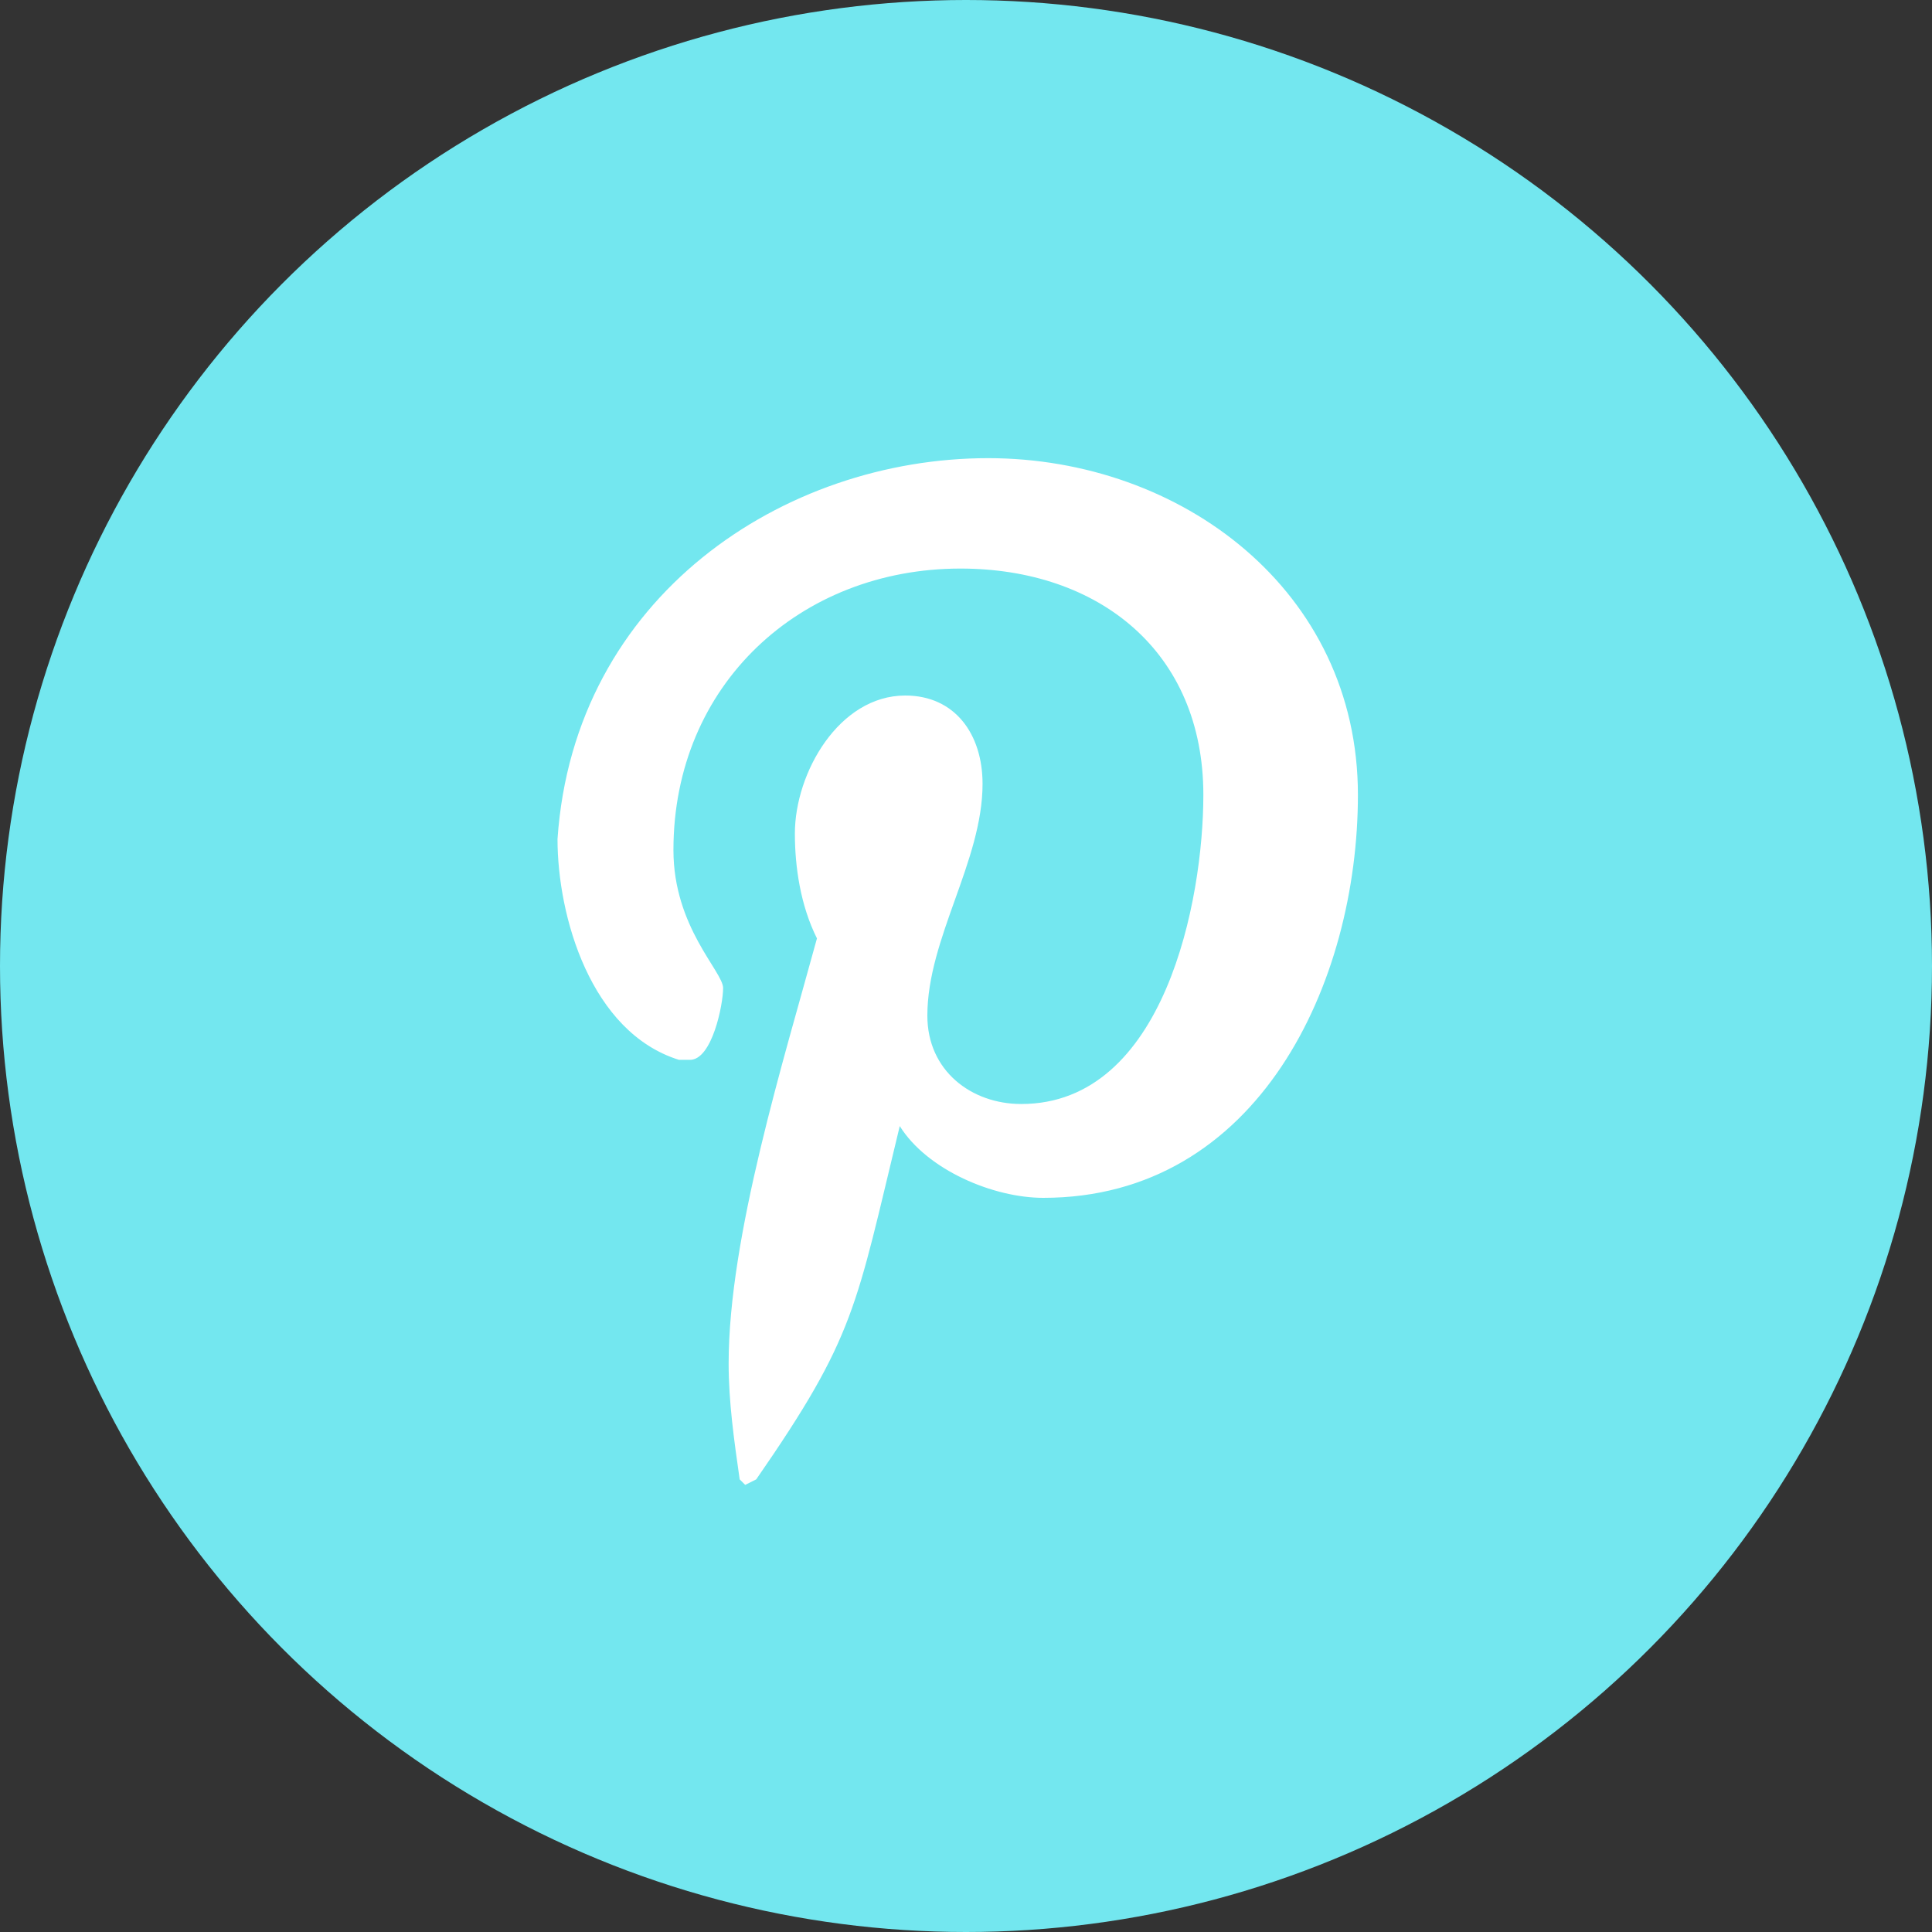 <?xml version="1.0" encoding="utf-8"?>
<!-- Generator: Adobe Illustrator 18.1.1, SVG Export Plug-In . SVG Version: 6.00 Build 0)  -->
<svg version="1.1" id="Layer_1" xmlns="http://www.w3.org/2000/svg" xmlns:xlink="http://www.w3.org/1999/xlink" x="0px" y="0px"
	 viewBox="0 0 35 35" enable-background="new 0 0 35 35" xml:space="preserve">
<rect x="0" y="0" width="35" height="35" fill="#333333" stroke="none"/>
<circle fill="#73E7EF" cx="17.5" cy="17.5" r="17.5"/>
<path fill="#FFFFFF" d="M17.9,8.3c3.5,0,6.7,2.4,6.7,6.1c0,3.4-1.8,7.3-5.7,7.3c-0.9,0-2.1-0.5-2.6-1.3c-0.8,3.3-0.8,3.8-2.6,6.4
	l-0.2,0.1l-0.1-0.1c-0.1-0.7-0.2-1.4-0.2-2.1c0-2.3,1-5.5,1.6-7.7c-0.3-0.6-0.4-1.3-0.4-1.9c0-1.1,0.8-2.5,2-2.5
	c0.9,0,1.4,0.7,1.4,1.6c0,1.4-1,2.8-1,4.2c0,1,0.8,1.6,1.7,1.6c2.6,0,3.3-3.7,3.3-5.6c0-2.6-1.9-4.1-4.4-4.1c-2.9,0-5.2,2.1-5.2,5.1
	c0,1.4,0.9,2.2,0.9,2.5c0,0.3-0.2,1.3-0.6,1.3c-0.1,0-0.1,0-0.2,0c-1.6-0.5-2.2-2.6-2.2-4C10.4,10.8,14.2,8.3,17.9,8.3z"/>
</svg>
